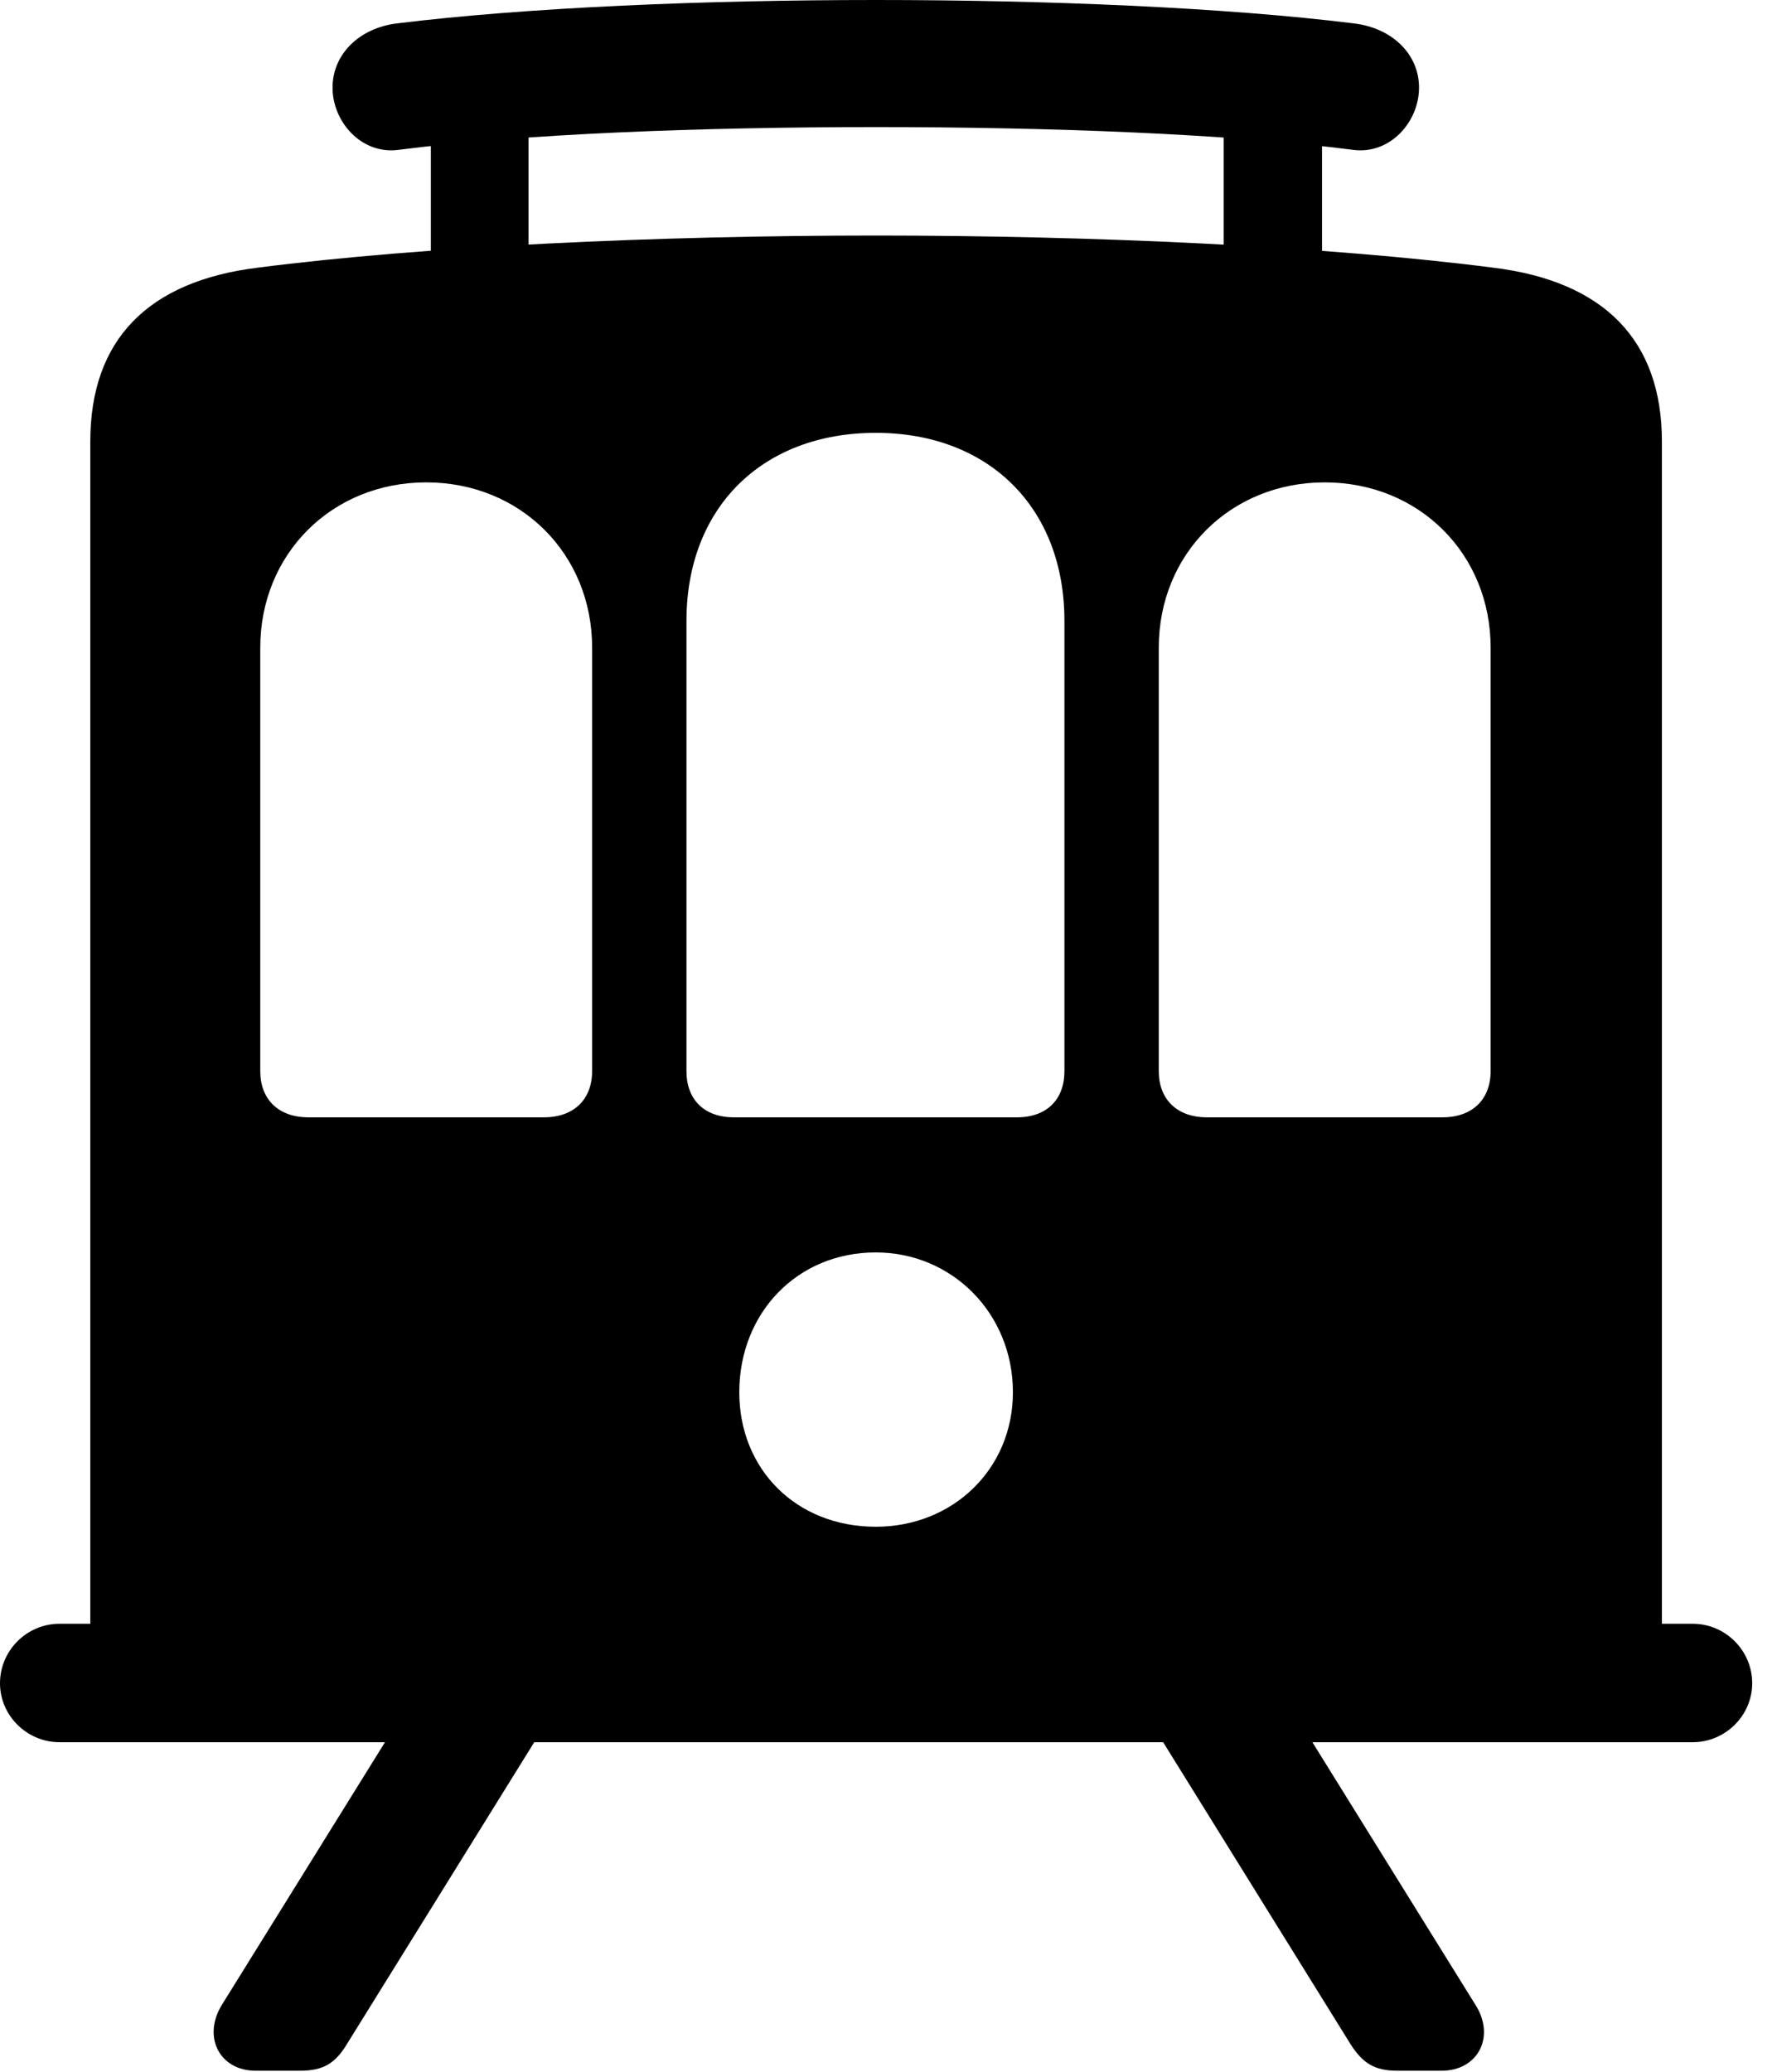 <svg version="1.1" xmlns="http://www.w3.org/2000/svg" xmlns:xlink="http://www.w3.org/1999/xlink" width="25.938" height="30.244" viewBox="0 0 25.938 30.244">
 <g>
  <rect height="30.244" opacity="0" width="25.938" x="0" y="0"/>
  <path d="M1.318 23.906L24.258 23.906L24.258 6.445C24.258 4.961 23.408 4.102 21.787 3.906C19.355 3.594 15.957 3.438 12.783 3.438C9.6 3.438 6.201 3.594 3.77 3.906C2.158 4.102 1.318 4.961 1.318 6.445ZM3.799 15.635L3.799 9.453C3.799 8.086 4.844 7.041 6.221 7.041C7.598 7.041 8.643 8.086 8.643 9.453L8.643 15.635C8.643 16.045 8.379 16.309 7.939 16.309L4.502 16.309C4.062 16.309 3.799 16.045 3.799 15.635ZM10.02 15.635L10.02 9.062C10.02 7.412 11.123 6.318 12.783 6.318C14.434 6.318 15.537 7.412 15.537 9.062L15.537 15.635C15.537 16.045 15.283 16.309 14.844 16.309L10.713 16.309C10.273 16.309 10.02 16.045 10.02 15.635ZM16.914 15.635L16.914 9.453C16.914 8.086 17.959 7.041 19.336 7.041C20.713 7.041 21.758 8.086 21.758 9.453L21.758 15.635C21.758 16.045 21.494 16.309 21.055 16.309L17.617 16.309C17.178 16.309 16.914 16.045 16.914 15.635ZM12.783 22.285C11.621 22.285 10.791 21.445 10.791 20.322C10.791 19.17 11.631 18.281 12.783 18.281C13.896 18.281 14.785 19.17 14.785 20.322C14.785 21.445 13.906 22.285 12.783 22.285ZM0 24.57C0 25.039 0.391 25.43 0.869 25.43L24.707 25.43C25.186 25.43 25.576 25.039 25.576 24.57C25.576 24.092 25.186 23.701 24.707 23.701L0.869 23.701C0.391 23.701 0 24.092 0 24.57ZM4.854 1.279C4.854 1.777 5.273 2.256 5.811 2.188C7.637 1.953 10.225 1.855 12.783 1.855C15.342 1.855 17.93 1.953 19.756 2.188C20.293 2.256 20.713 1.777 20.713 1.279C20.713 0.791 20.322 0.41 19.766 0.342C17.871 0.107 15.254 0 12.783 0C10.312 0 7.695 0.107 5.791 0.342C5.244 0.41 4.854 0.791 4.854 1.279ZM6.289 0.977L6.289 4.209L7.715 4.209L7.715 0.977ZM17.861 0.977L17.861 4.209L19.297 4.209L19.297 0.977ZM3.73 30.225L4.385 30.225C4.717 30.225 4.893 30.117 5.059 29.844L8.477 24.336L6.299 24.336L3.242 29.258C2.949 29.727 3.203 30.225 3.73 30.225ZM20.391 30.225L21.045 30.225C21.572 30.225 21.836 29.727 21.533 29.258L18.477 24.336L16.299 24.336L19.717 29.844C19.893 30.117 20.068 30.225 20.391 30.225Z" fill="currentColor"/>
 </g>
</svg>

